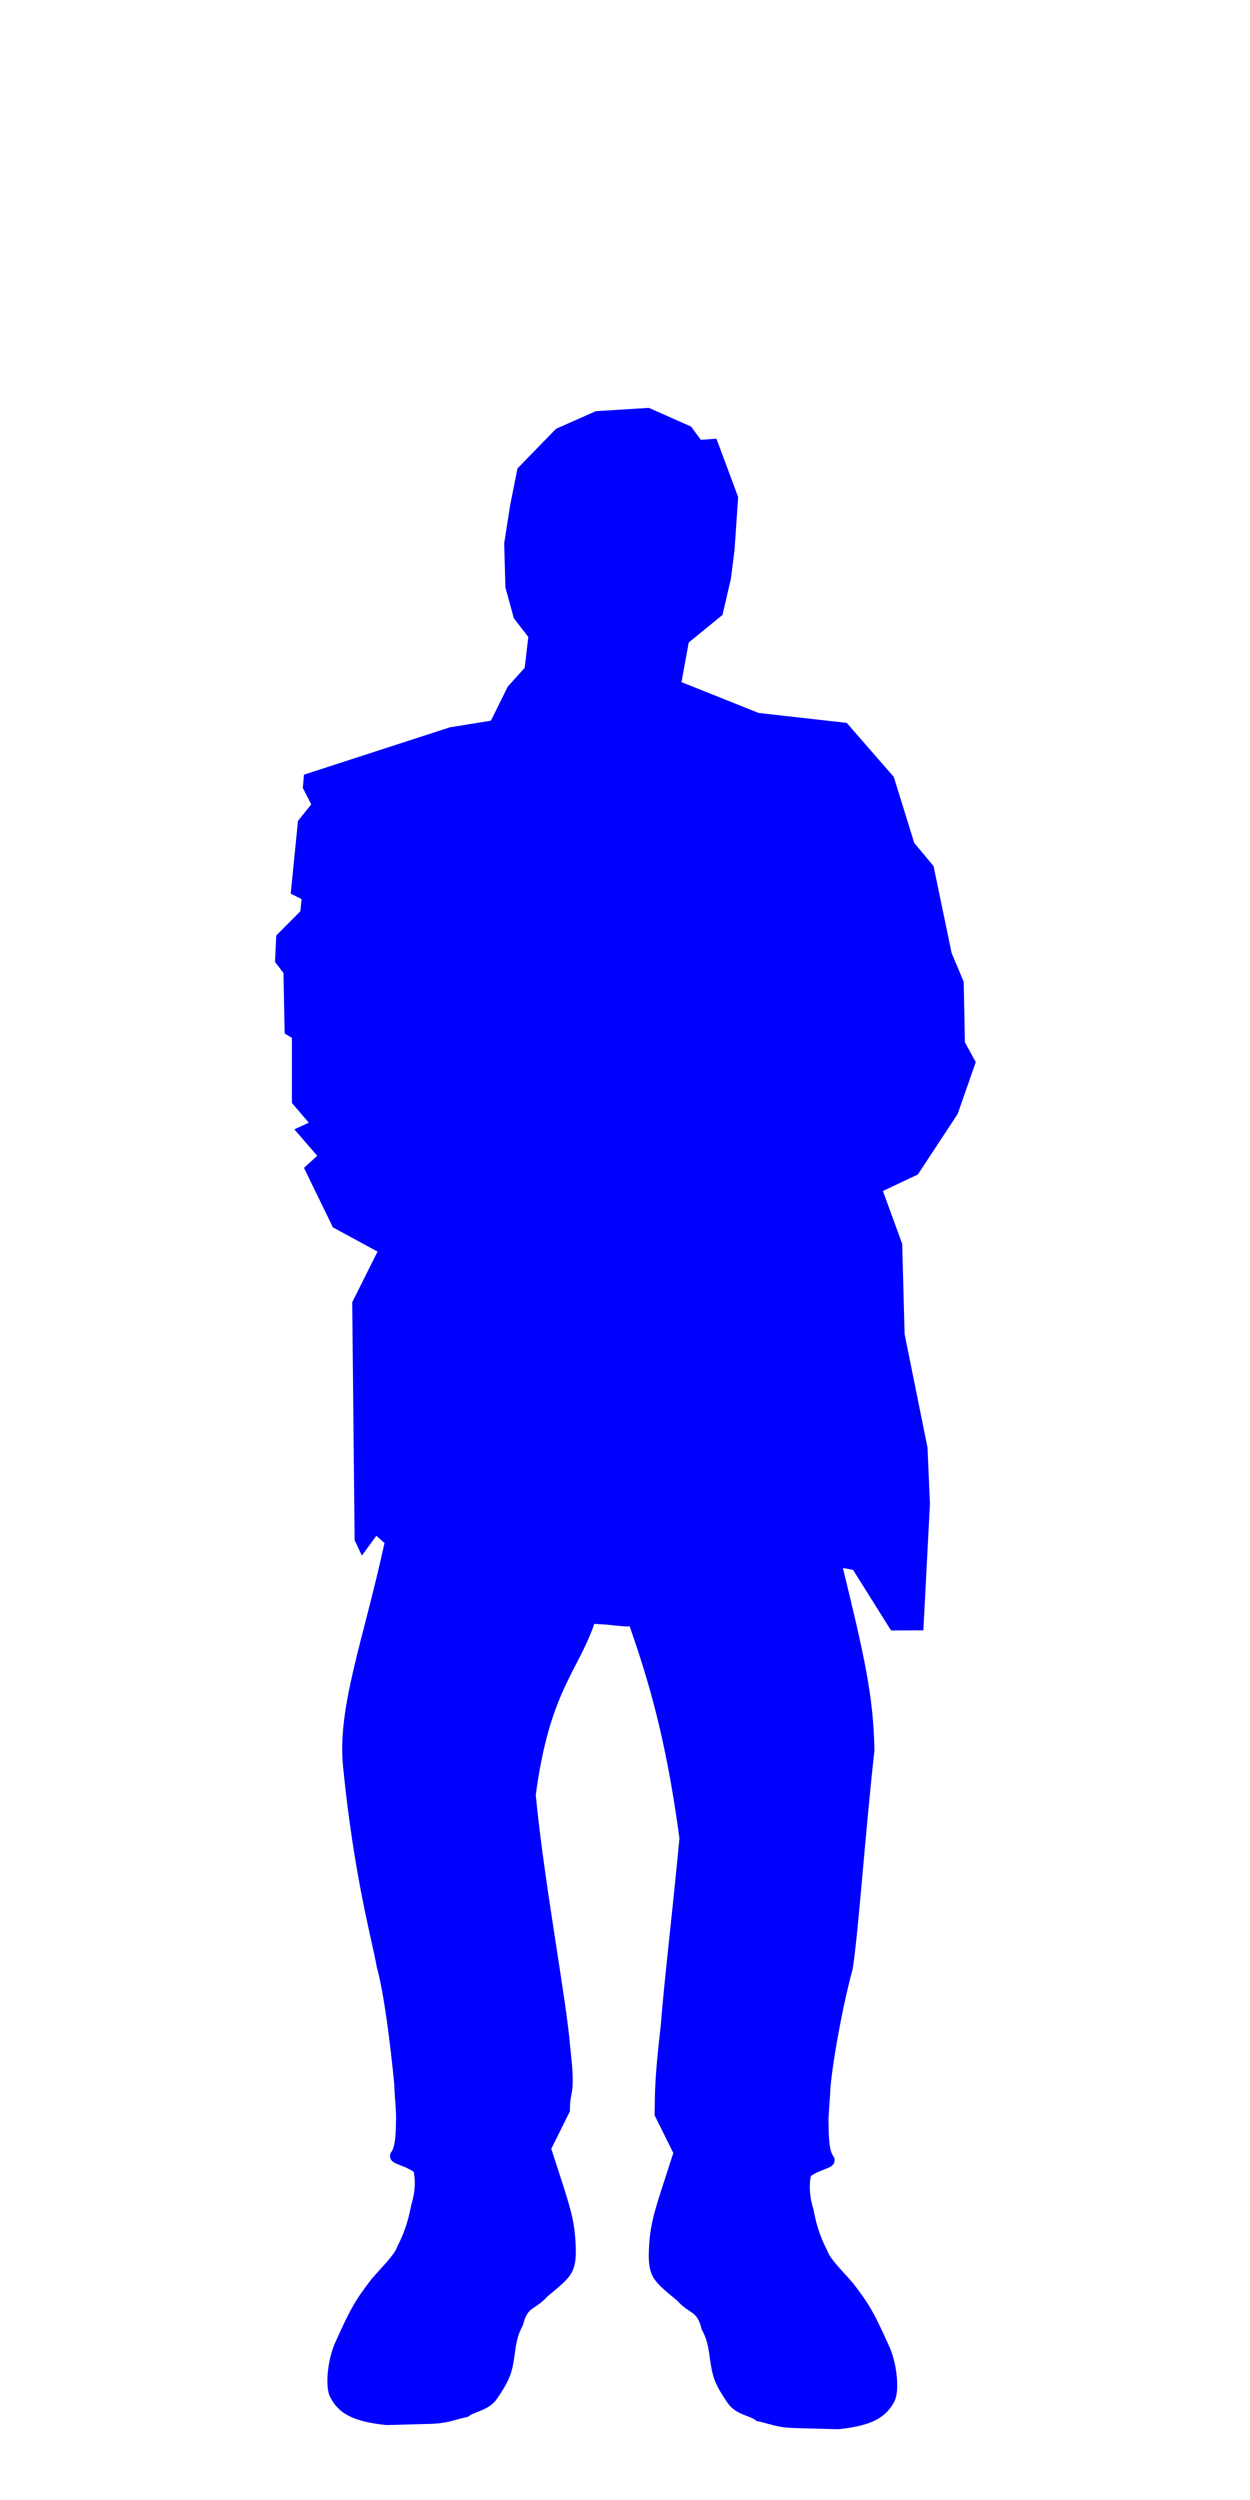 <?xml version="1.0" encoding="UTF-8" standalone="no"?>
<!-- Created with Inkscape (http://www.inkscape.org/) -->

<svg
   xmlns:dc="http://purl.org/dc/elements/1.1/"
   xmlns:cc="http://creativecommons.org/ns#"
   xmlns:rdf="http://www.w3.org/1999/02/22-rdf-syntax-ns#"
   xmlns:svg="http://www.w3.org/2000/svg"
   xmlns="http://www.w3.org/2000/svg"
   xmlns:sodipodi="http://sodipodi.sourceforge.net/DTD/sodipodi-0.dtd"
   xmlns:inkscape="http://www.inkscape.org/namespaces/inkscape"
   width="100"
   height="200"
   viewBox="0 0 100 200"
   id="svg5710"
   version="1.1"
   inkscape:version="0.91 r"
   sodipodi:docname="m-sit.svg"
   inkscape:export-filename="/home/vitalie/mwambanatanga.github.io/m-sit.png"
   inkscape:export-xdpi="90"
   inkscape:export-ydpi="90">
  <defs
     id="defs5712" />
  <sodipodi:namedview
     id="base"
     pagecolor="#ffffff"
     bordercolor="#666666"
     borderopacity="1.0"
     inkscape:pageopacity="0.0"
     inkscape:pageshadow="2"
     inkscape:zoom="1.9966906"
     inkscape:cx="36.474439"
     inkscape:cy="44.813719"
     inkscape:document-units="px"
     inkscape:current-layer="layer1"
     showgrid="false"
     units="px"
     fit-margin-top="0"
     fit-margin-left="0"
     fit-margin-right="0"
     fit-margin-bottom="0"
     inkscape:snap-global="false"
     inkscape:window-width="1280"
     inkscape:window-height="748"
     inkscape:window-x="0"
     inkscape:window-y="26"
     inkscape:window-maximized="1" />
  <g
     inkscape:label="Layer 1"
     inkscape:groupmode="layer"
     id="layer1"
     transform="translate(83.522,5.953)">
    <path
       style="fill:#000000;fill-opacity:1;fill-rule:evenodd;stroke:none;stroke-width:1px;stroke-linecap:butt;stroke-linejoin:miter;stroke-opacity:1"
       d="m -40.394,123.342 -4.148,0.088 -4.052,-1.939 -4.123,-3.917"
       id="path6343" />
    <path
       style="fill:#0000ff;fill-opacity:1"
       d="m -52.604,115.367 c -0.074,0.695 -0.145,1.377 -0.213,2.047"
       id="path6347" />
    <path
       style="fill:#0000ff;fill-opacity:1"
       d="m -16.474,115.7 c 0.14,1.307 0.267,2.568 0.383,3.784"
       id="path6351" />
    <path
       style="fill:#0000ff;fill-opacity:1"
       d="m -16.091,119.484 c 1.67,6.859 2.459,10.24 2.523,14.614 -0.742,6.633 -1.302,14.851 -1.751,17.516 -0.597,2.143 -1.474,6.448 -1.77,9.434 -0.043,1.345 -0.191,2.143 -0.142,3.165 0.019,2.514 0.465,2.174 0.476,2.607 0.019,0.739 -0.901,0.638 -1.896,1.306 -0.106,0.484 -0.184,1.419 0.196,2.639 0.17,0.853 0.398,1.956 1.098,3.294 0.236,0.71 1.114,1.529 2.085,2.651 1.308,1.711 1.693,2.367 2.966,5.226 0.561,1.359 0.743,3.386 0.357,4.175 -0.667,1.341 -1.843,1.998 -4.502,2.275 l -3.41,-0.092 c -1.525,-0.032 -1.98,-0.326 -3.151,-0.574 -0.39,-0.414 -1.629,-0.452 -2.301,-1.438 -1.175,-1.715 -1.232,-2.222 -1.483,-4.016 -0.143,-1.025 -0.411,-1.524 -0.595,-1.879 -0.368,-1.553 -0.954,-1.169 -1.937,-2.273 -1.886,-1.582 -2.402,-1.845 -2.275,-4.25 0.08,-1.518 0.272,-2.405 1.022,-4.726 l 0.924,-2.853 -1.494,-3.008 c 0.022,-1.905 0,-2.983 0.486,-7.161 0.298,-3.774 0.82,-7.941 1.498,-14.998 -1.117,-8.378 -2.627,-13.038 -3.981,-16.969 -0.403,0.049 -0.749,-0.044 -1.227,-0.06 -0.709,-0.101 -0.798,-0.077 -1.602,-0.132 -1.344,3.872 -3.581,5.415 -4.684,13.693 0.677,7.057 2.453,16.366 2.752,20.139 0.486,4.178 -0.038,3.249 -0.016,5.155 l -1.494,3.008 0.924,2.853 c 0.75,2.321 0.942,3.208 1.022,4.726 0.127,2.405 -0.389,2.668 -2.275,4.25 -0.983,1.104 -1.569,0.72 -1.937,2.273 -0.184,0.355 -0.451,0.853 -0.595,1.879 -0.251,1.794 -0.308,2.301 -1.483,4.016 -0.672,0.986 -1.91,1.023 -2.301,1.438 -1.171,0.248 -1.626,0.541 -3.151,0.574 l -3.41,0.092 c -2.659,-0.277 -3.835,-0.934 -4.502,-2.275 -0.386,-0.789 -0.204,-2.816 0.357,-4.175 1.273,-2.859 1.658,-3.515 2.966,-5.226 0.971,-1.122 1.849,-1.941 2.085,-2.651 0.7,-1.338 0.928,-2.441 1.098,-3.294 0.381,-1.219 0.302,-2.155 0.196,-2.639 -0.995,-0.668 -1.915,-0.567 -1.896,-1.306 0.011,-0.434 0.456,-0.094 0.476,-2.607 0.048,-1.022 -0.099,-1.821 -0.142,-3.165 -0.295,-2.986 -0.797,-7.166 -1.393,-9.309 -0.388,-2.188 -1.824,-7.236 -2.699,-16.036 -0.471,-4.736 1.615,-10.058 3.315,-17.876 l -0.651,-0.585 -1.158,1.586 -0.579,-1.234 -0.193,-19.033 2.026,-4.053 -3.57,-1.939 -2.315,-4.758 1.061,-0.969 -1.833,-2.115 1.158,-0.529 -1.351,-1.586 0,-5.199 -0.579,-0.352 -0.097,-4.846 -0.675,-0.881 0.097,-2.115 1.93,-1.939 0.097,-0.969 -0.868,-0.441 0.579,-5.816 1.061,-1.322 -0.675,-1.322 0.097,-1.057 11.674,-3.789 3.28,-0.529 1.351,-2.732 1.351,-1.498 0.289,-2.467 -1.158,-1.498 -0.675,-2.467 -0.097,-3.525 0.482,-3.084 0.579,-2.908 3.087,-3.172 3.184,-1.41 4.245,-0.264 3.377,1.498 0.772,1.057 1.254,-0.088 1.737,4.67 -0.289,4.23 -0.289,2.291 -0.675,2.908 -2.701,2.203 -0.579,3.172 6.175,2.467 7.043,0.793 3.763,4.318 1.64,5.287 1.544,1.85 1.447,6.961 0.965,2.291 0.097,4.846 0.868,1.586 -1.447,4.142 -3.184,4.846 -2.798,1.322 1.544,4.23 0.193,7.226 1.833,9.076 0.193,4.494 -0.526,10.12 -2.584,0.012 -3.04,-4.845 z"
       id="path6307-1-1"
       inkscape:connector-curvature="0"
       sodipodi:nodetypes="cccccccccccccccccccccccccccccccccccccccccccccccccccscccccccccccccccccccccccccccccccccccccccccccccccccccccccccccccccccc" />
  </g>
</svg>
